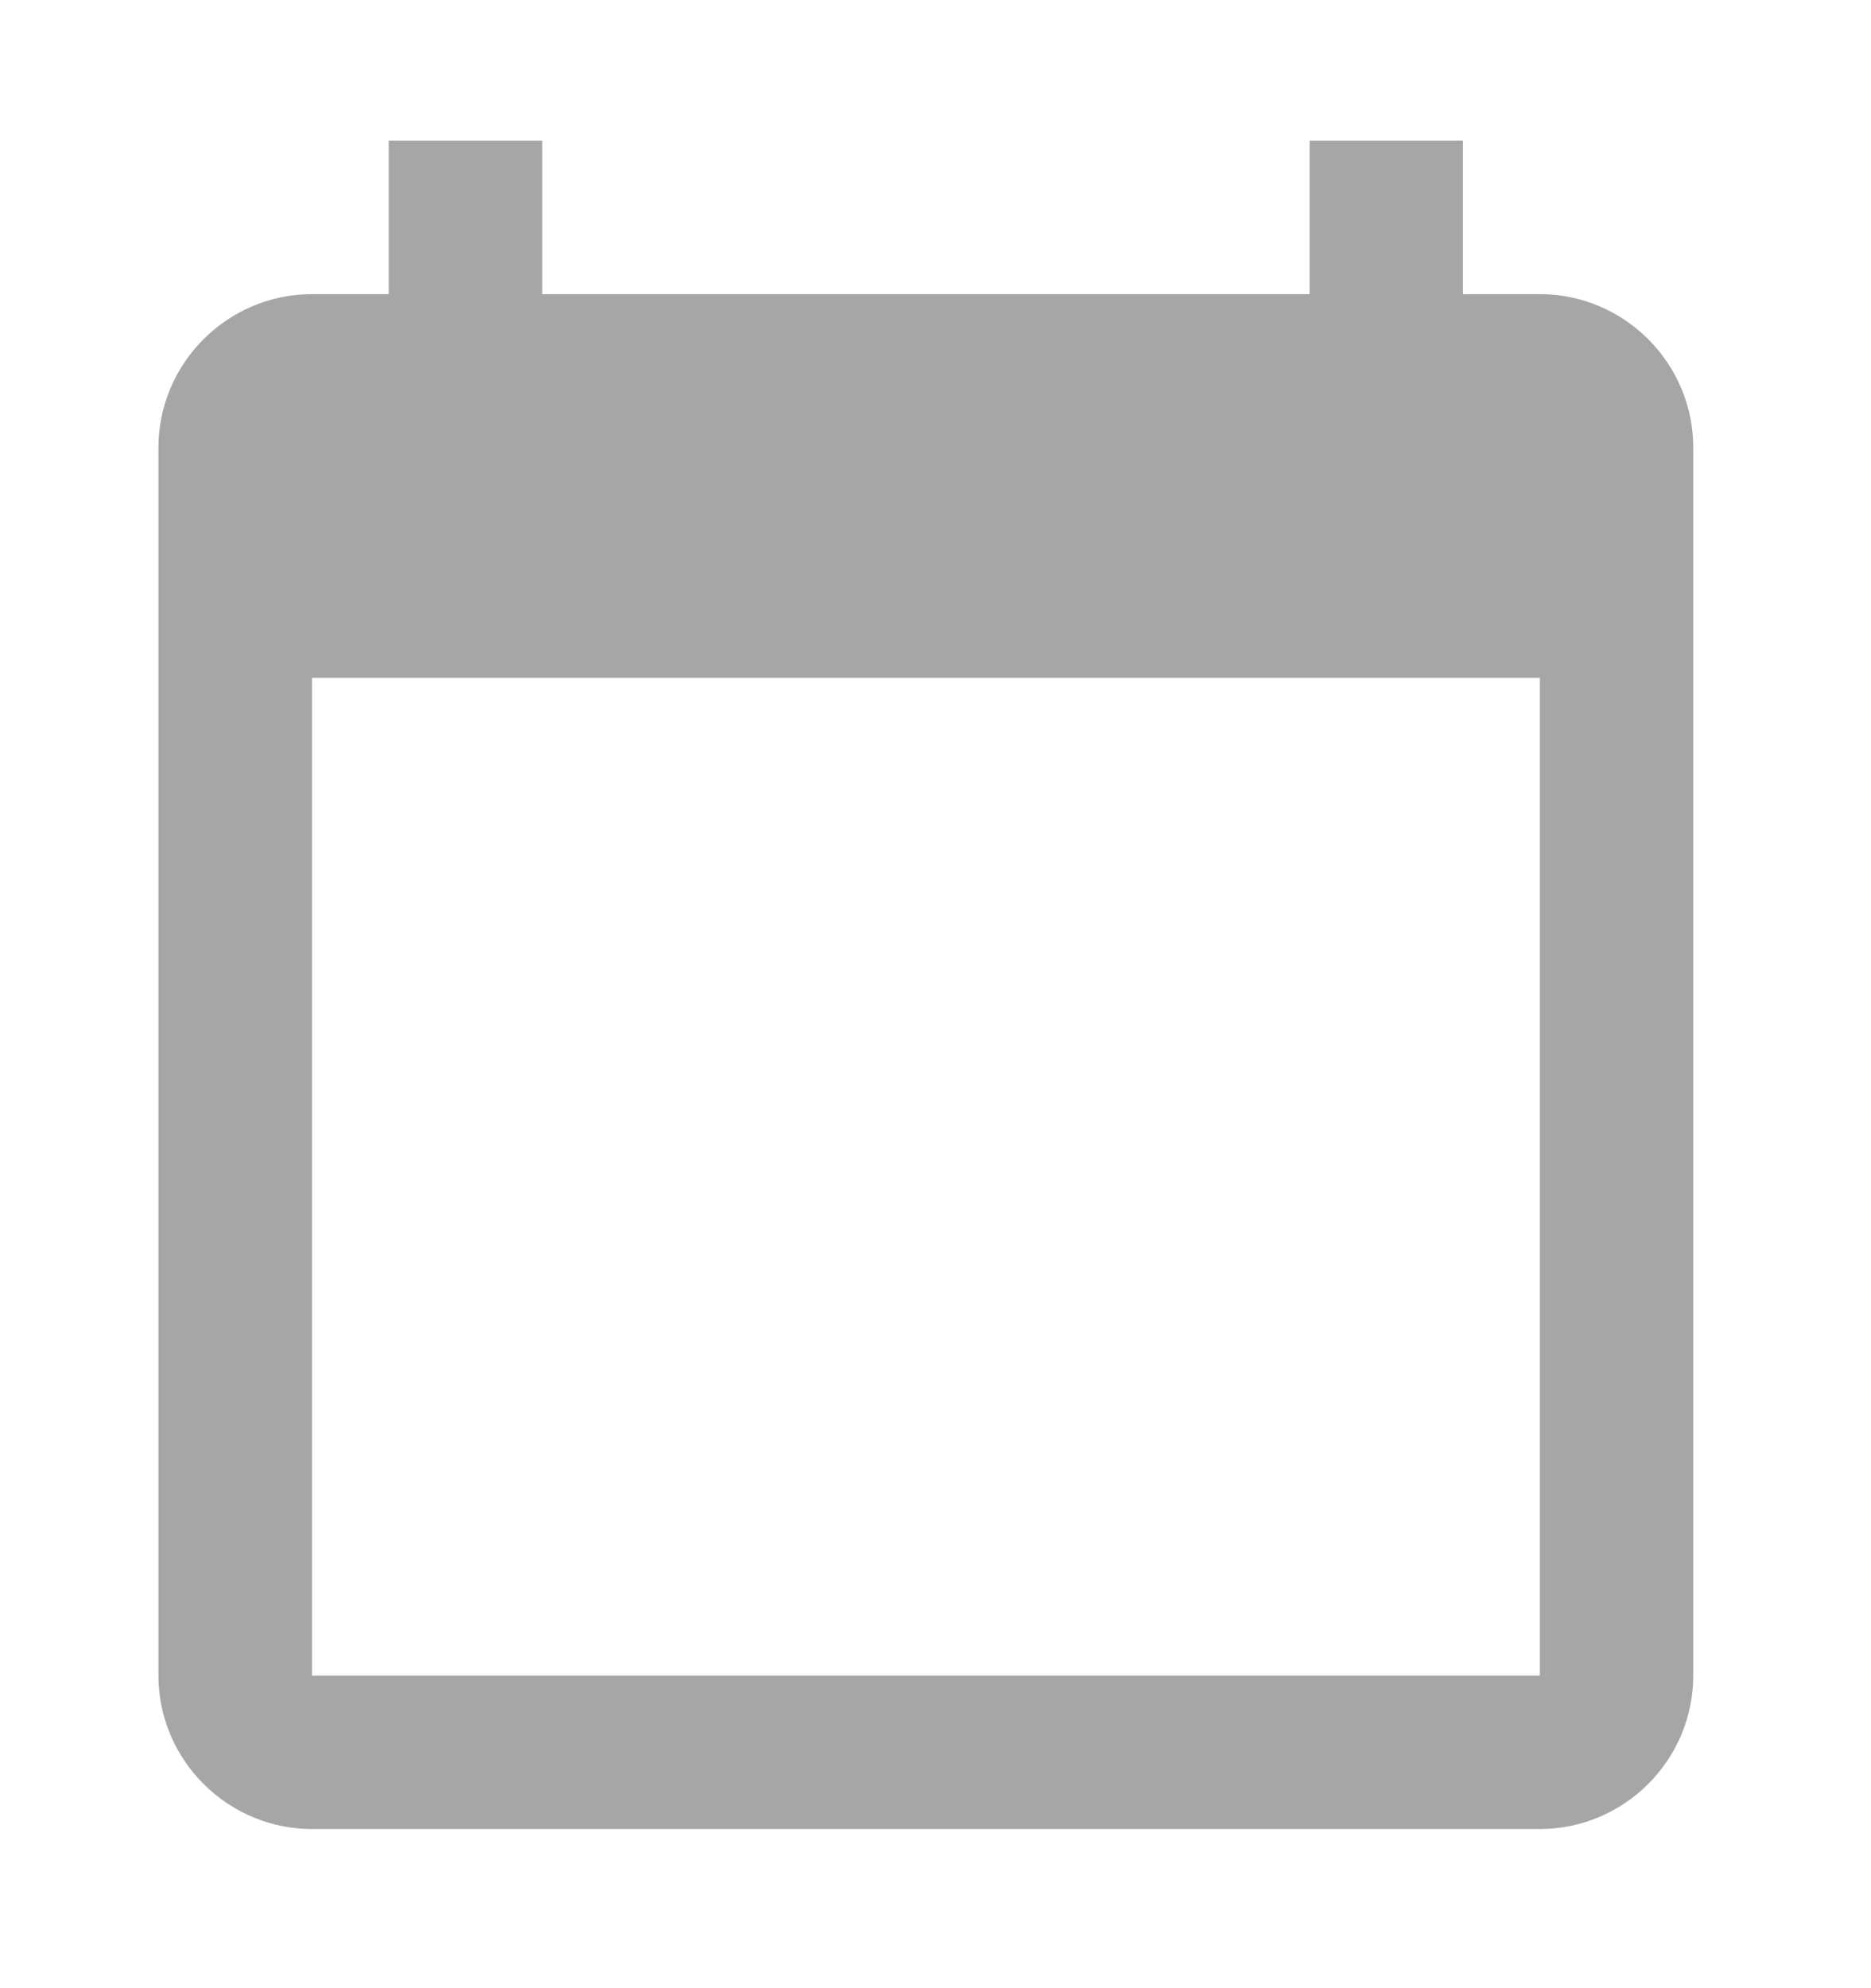 <svg width="16" height="17" viewBox="0 0 16 17" fill="none" xmlns="http://www.w3.org/2000/svg">
<g id="calendar_today 1">
<g id="Group">
<path id="Vector" d="M13.168 2.515H12.511V1.202H11.199V2.515H4.637V1.202H3.324V2.515H2.668C1.946 2.515 1.355 3.105 1.355 3.827V14.327C1.355 15.049 1.946 15.639 2.668 15.639H13.168C13.89 15.639 14.48 15.049 14.48 14.327V3.827C14.48 3.105 13.89 2.515 13.168 2.515ZM13.168 14.327H2.668V5.796H13.168V14.327Z" fill="#A6A6A6"/>
</g>
</g>
</svg>
